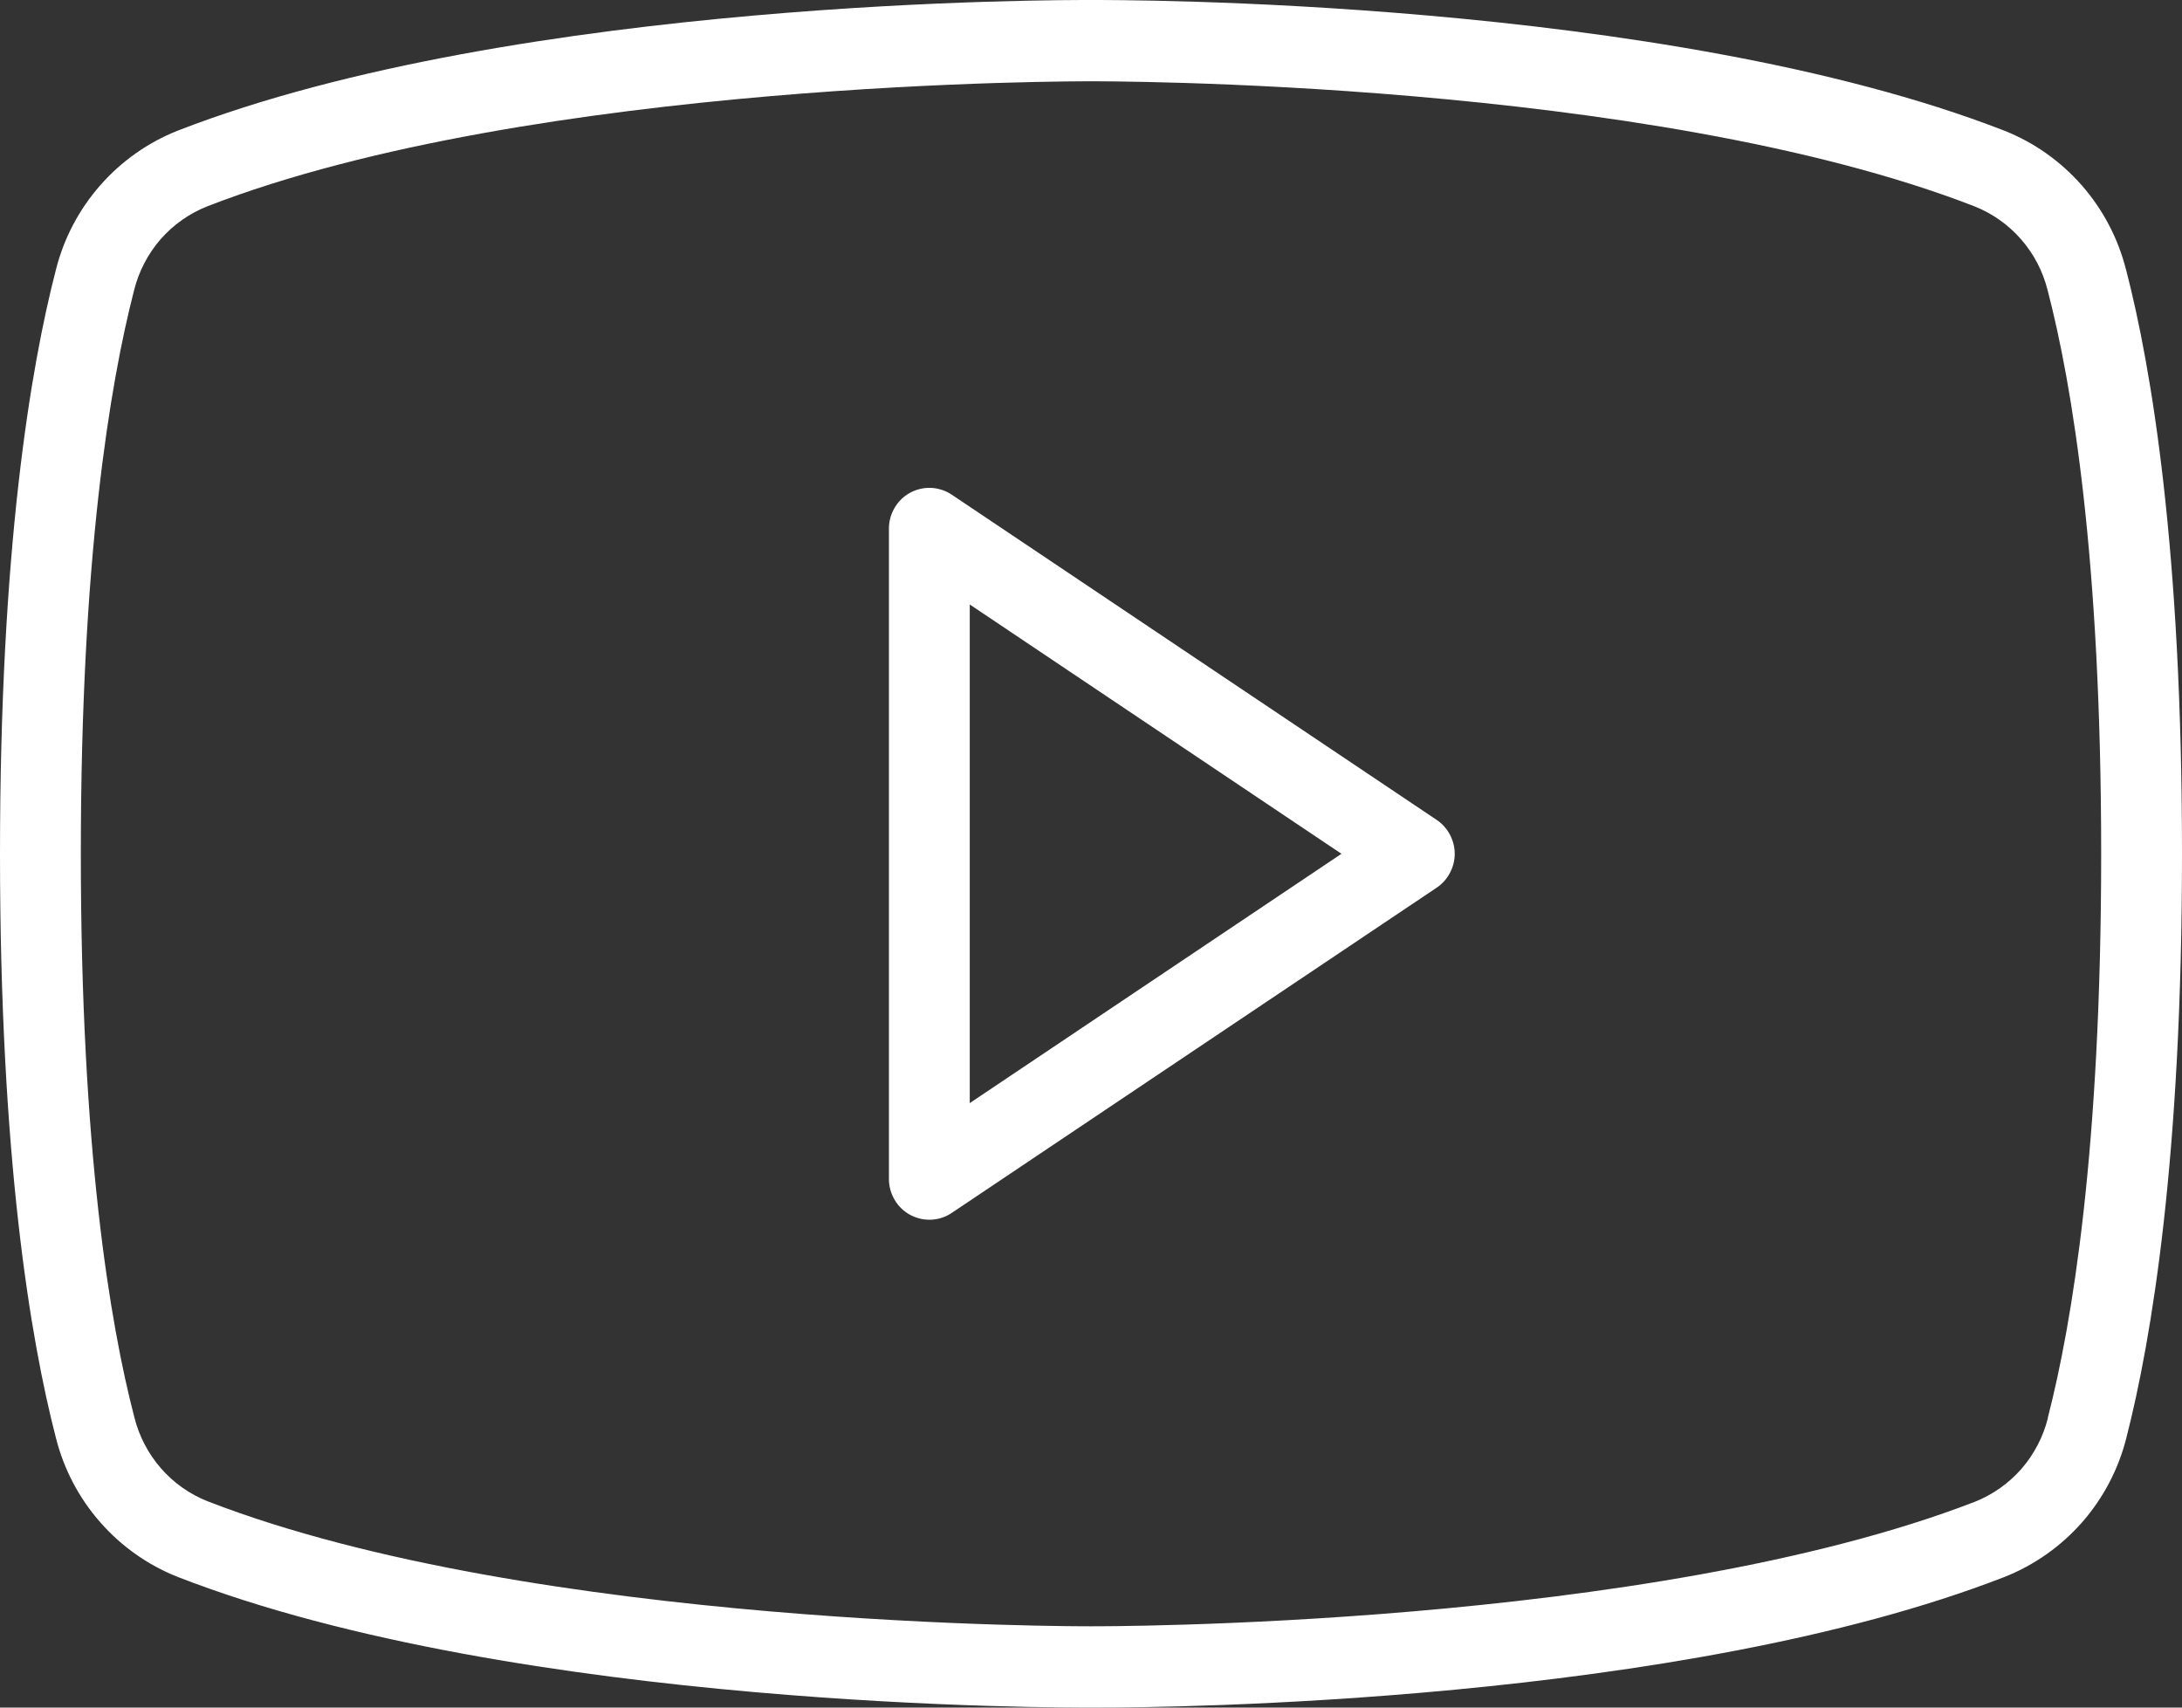<svg width="23" height="18" viewBox="0 0 23 18" fill="none" xmlns="http://www.w3.org/2000/svg">
<rect x="0" y="0" width="23" height="18" fill="#333333" stroke="none"/>
<path d="M15.144 8.643L10.033 5.215C9.969 5.172 9.894 5.147 9.817 5.143C9.74 5.139 9.663 5.157 9.595 5.193C9.527 5.23 9.47 5.284 9.431 5.351C9.391 5.418 9.37 5.494 9.37 5.571V12.429C9.37 12.506 9.391 12.582 9.431 12.649C9.47 12.716 9.527 12.77 9.595 12.807C9.663 12.843 9.74 12.861 9.817 12.857C9.894 12.853 9.969 12.829 10.033 12.785L15.144 9.357C15.202 9.318 15.25 9.265 15.283 9.202C15.316 9.14 15.334 9.071 15.334 9C15.334 8.929 15.316 8.86 15.283 8.798C15.25 8.735 15.202 8.682 15.144 8.643ZM10.222 11.628V6.372L14.14 9L10.222 11.628ZM22.41 2.843C22.327 2.513 22.167 2.209 21.944 1.954C21.72 1.699 21.44 1.501 21.126 1.377C17.527 -0.022 11.742 2.18429e-05 11.5 2.18429e-05C11.258 2.18429e-05 5.473 -0.022 1.874 1.377C1.56 1.501 1.28 1.699 1.057 1.953C0.833 2.208 0.673 2.512 0.59 2.841C0.319 3.886 0 5.803 0 9C0 12.197 0.319 14.114 0.59 15.159C0.673 15.488 0.833 15.792 1.057 16.047C1.28 16.301 1.56 16.499 1.874 16.623C5.473 18.023 11.258 18 11.5 18H11.576C12.309 18 17.707 17.954 21.129 16.623C21.443 16.499 21.723 16.301 21.947 16.047C22.17 15.792 22.33 15.488 22.413 15.159C22.681 14.113 23 12.197 23 9C23 5.803 22.681 3.886 22.41 2.841V2.843ZM21.586 14.95C21.536 15.147 21.441 15.33 21.308 15.483C21.174 15.636 21.006 15.755 20.818 15.83C17.371 17.163 11.561 17.143 11.5 17.143C11.439 17.143 5.632 17.163 2.185 15.824C1.997 15.749 1.829 15.63 1.696 15.477C1.562 15.323 1.467 15.141 1.417 14.943C1.157 13.947 0.852 12.107 0.852 9C0.852 5.893 1.157 4.053 1.414 3.057C1.464 2.859 1.559 2.676 1.692 2.523C1.826 2.37 1.994 2.251 2.182 2.176C5.629 0.837 11.439 0.857 11.5 0.857C11.561 0.857 17.368 0.836 20.815 2.176C21.003 2.251 21.171 2.37 21.304 2.523C21.438 2.676 21.533 2.859 21.583 3.057C21.843 4.053 22.148 5.893 22.148 9C22.148 12.107 21.843 13.947 21.586 14.943V14.95Z" fill="white"/>
</svg>
